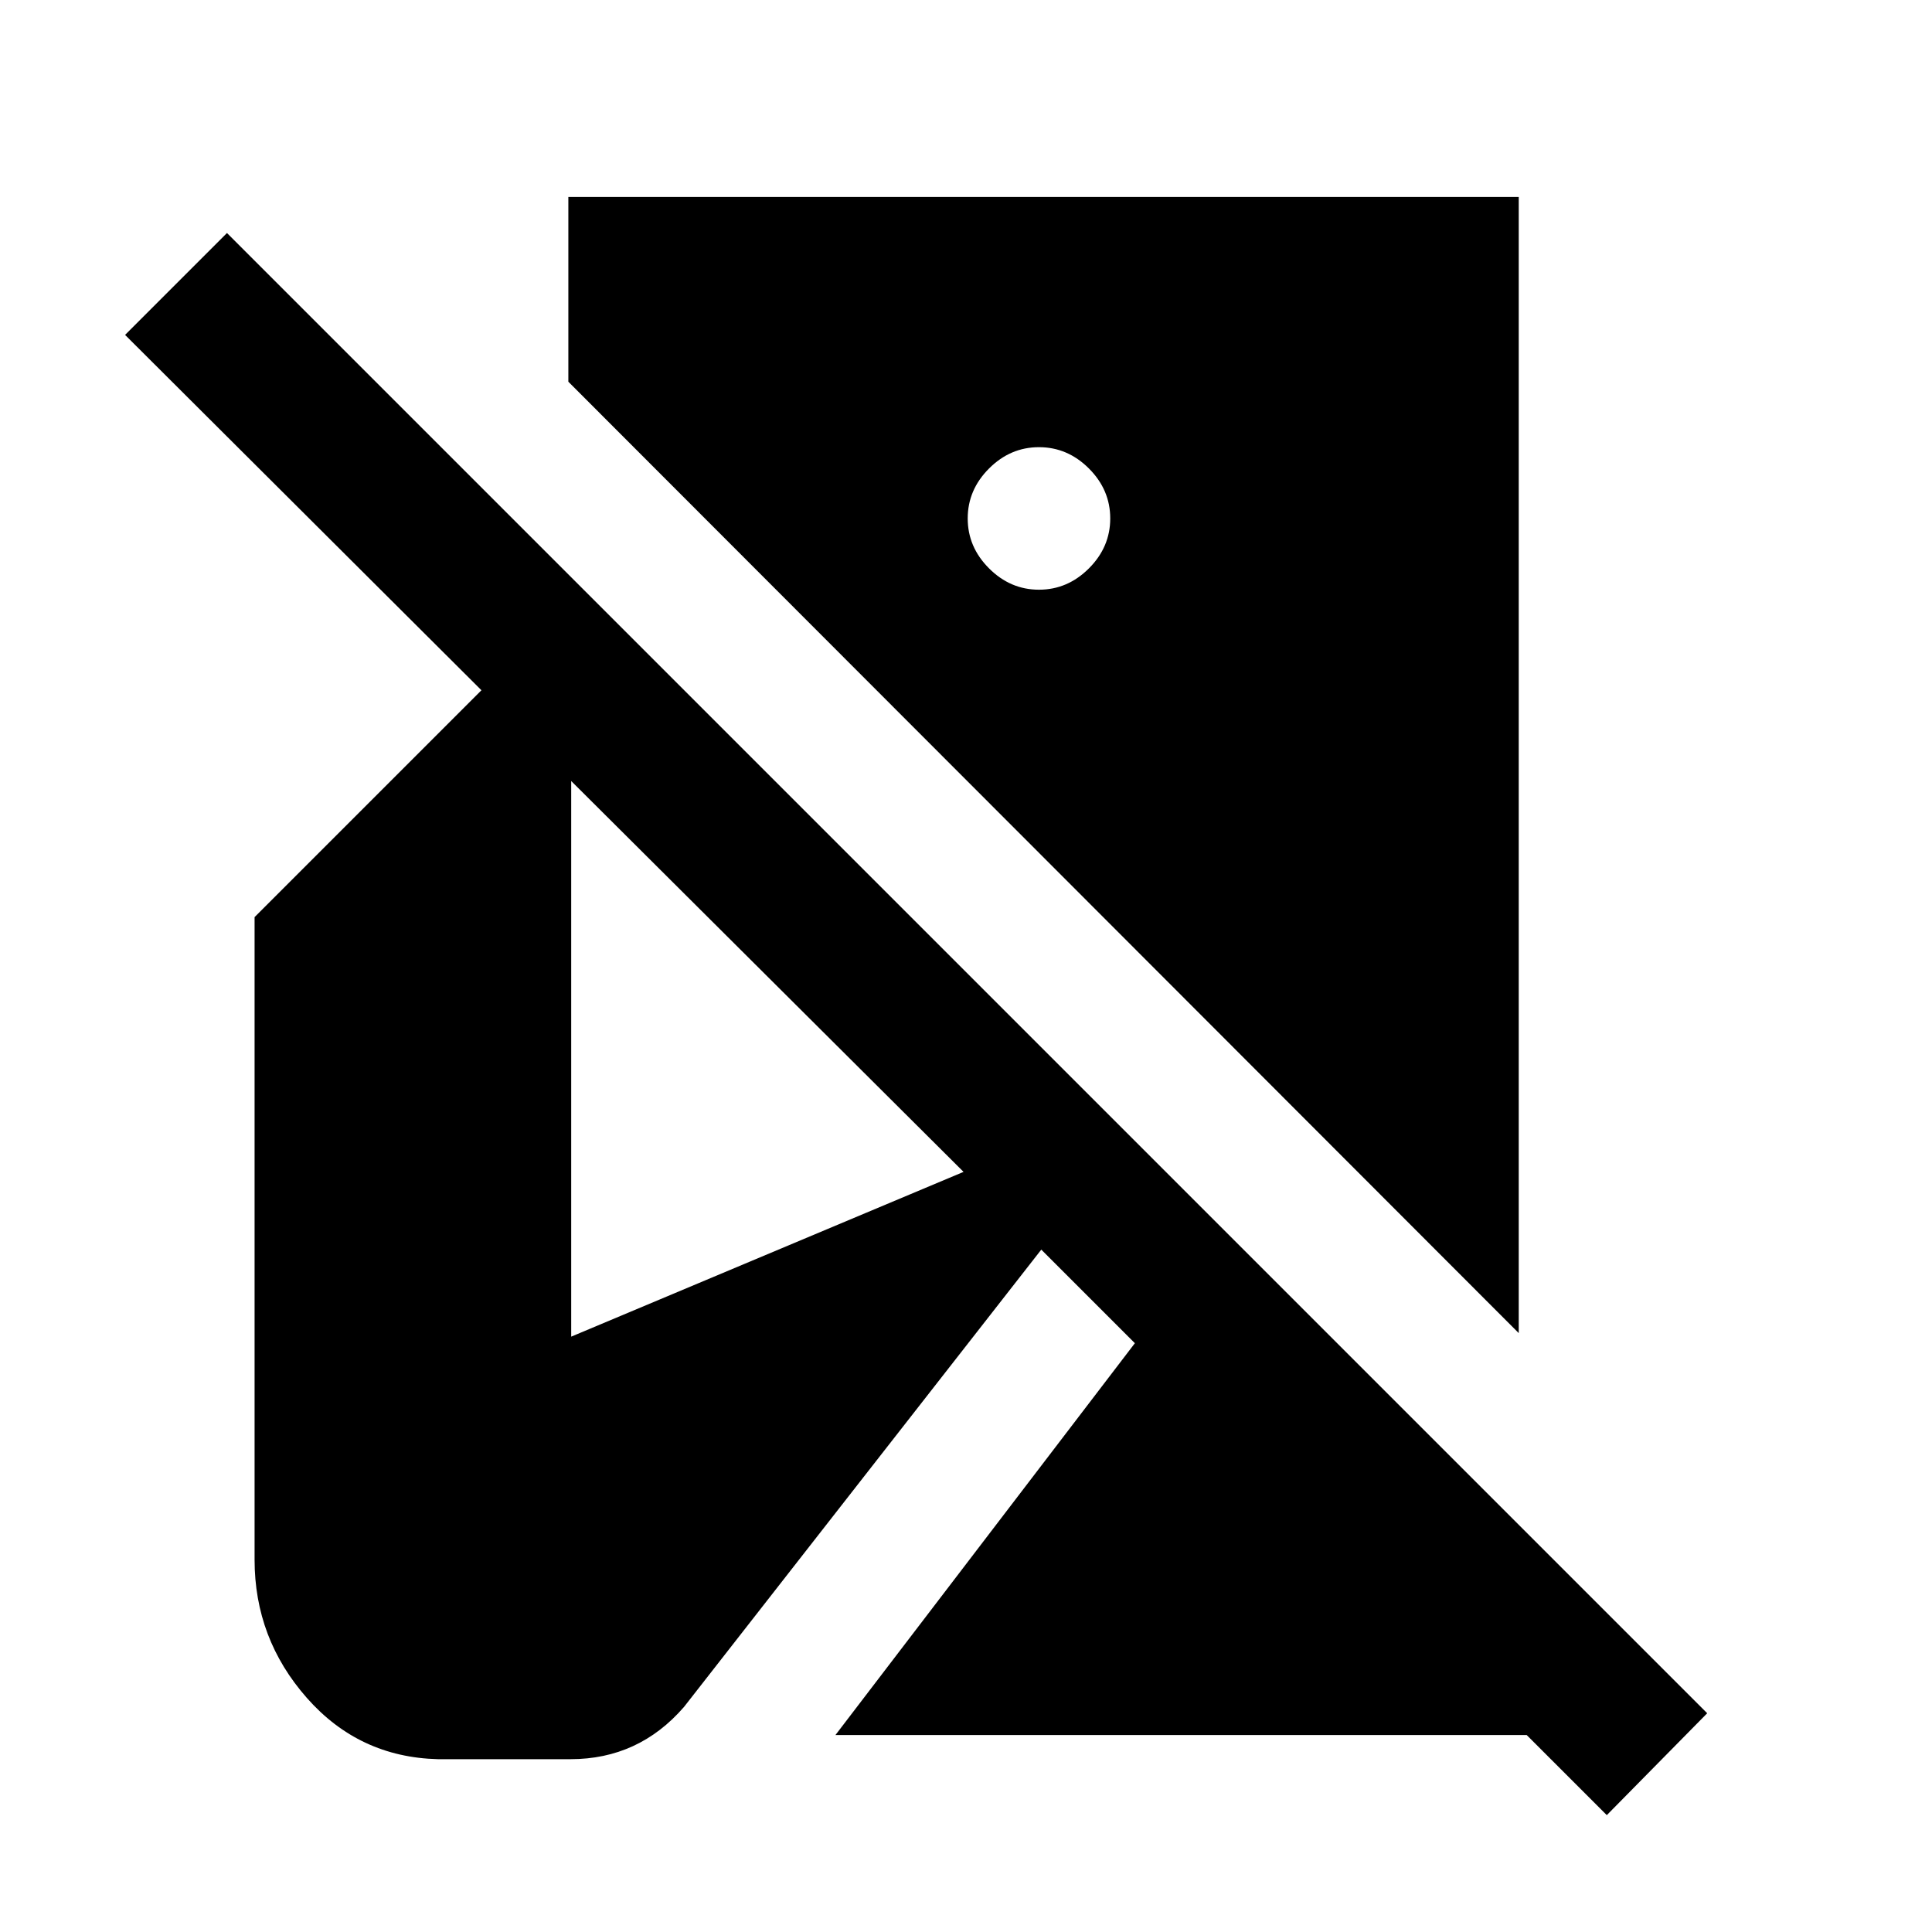 <svg xmlns="http://www.w3.org/2000/svg" height="20" viewBox="0 -960 960 960" width="20"><path d="m798.41-58.07-39.8-39.8H415.13l148.78-194.7-46.5-46.5-177.52 227.22q-11.24 12.98-25.35 19.48-14.11 6.5-31.08 6.5h-65.85q-39.2-1-65.15-30.46-25.96-29.45-25.96-68.65V-504.3l112.72-112.72L62.15-793.59l50.63-50.63L848.3-108.7l-49.89 50.63Zm-43.76-239.52L282.41-770.33v-91.8h472.24v564.54ZM516.26-666.98q14.22 0 24.82-10.6 10.59-10.59 10.59-24.81 0-14.22-10.59-24.82-10.6-10.59-24.82-10.59t-24.81 10.59q-10.6 10.6-10.6 24.82t10.6 24.81q10.59 10.6 24.81 10.6ZM283.83-295.83l194.95-81.87-194.95-194.21v276.08Z"/></svg>